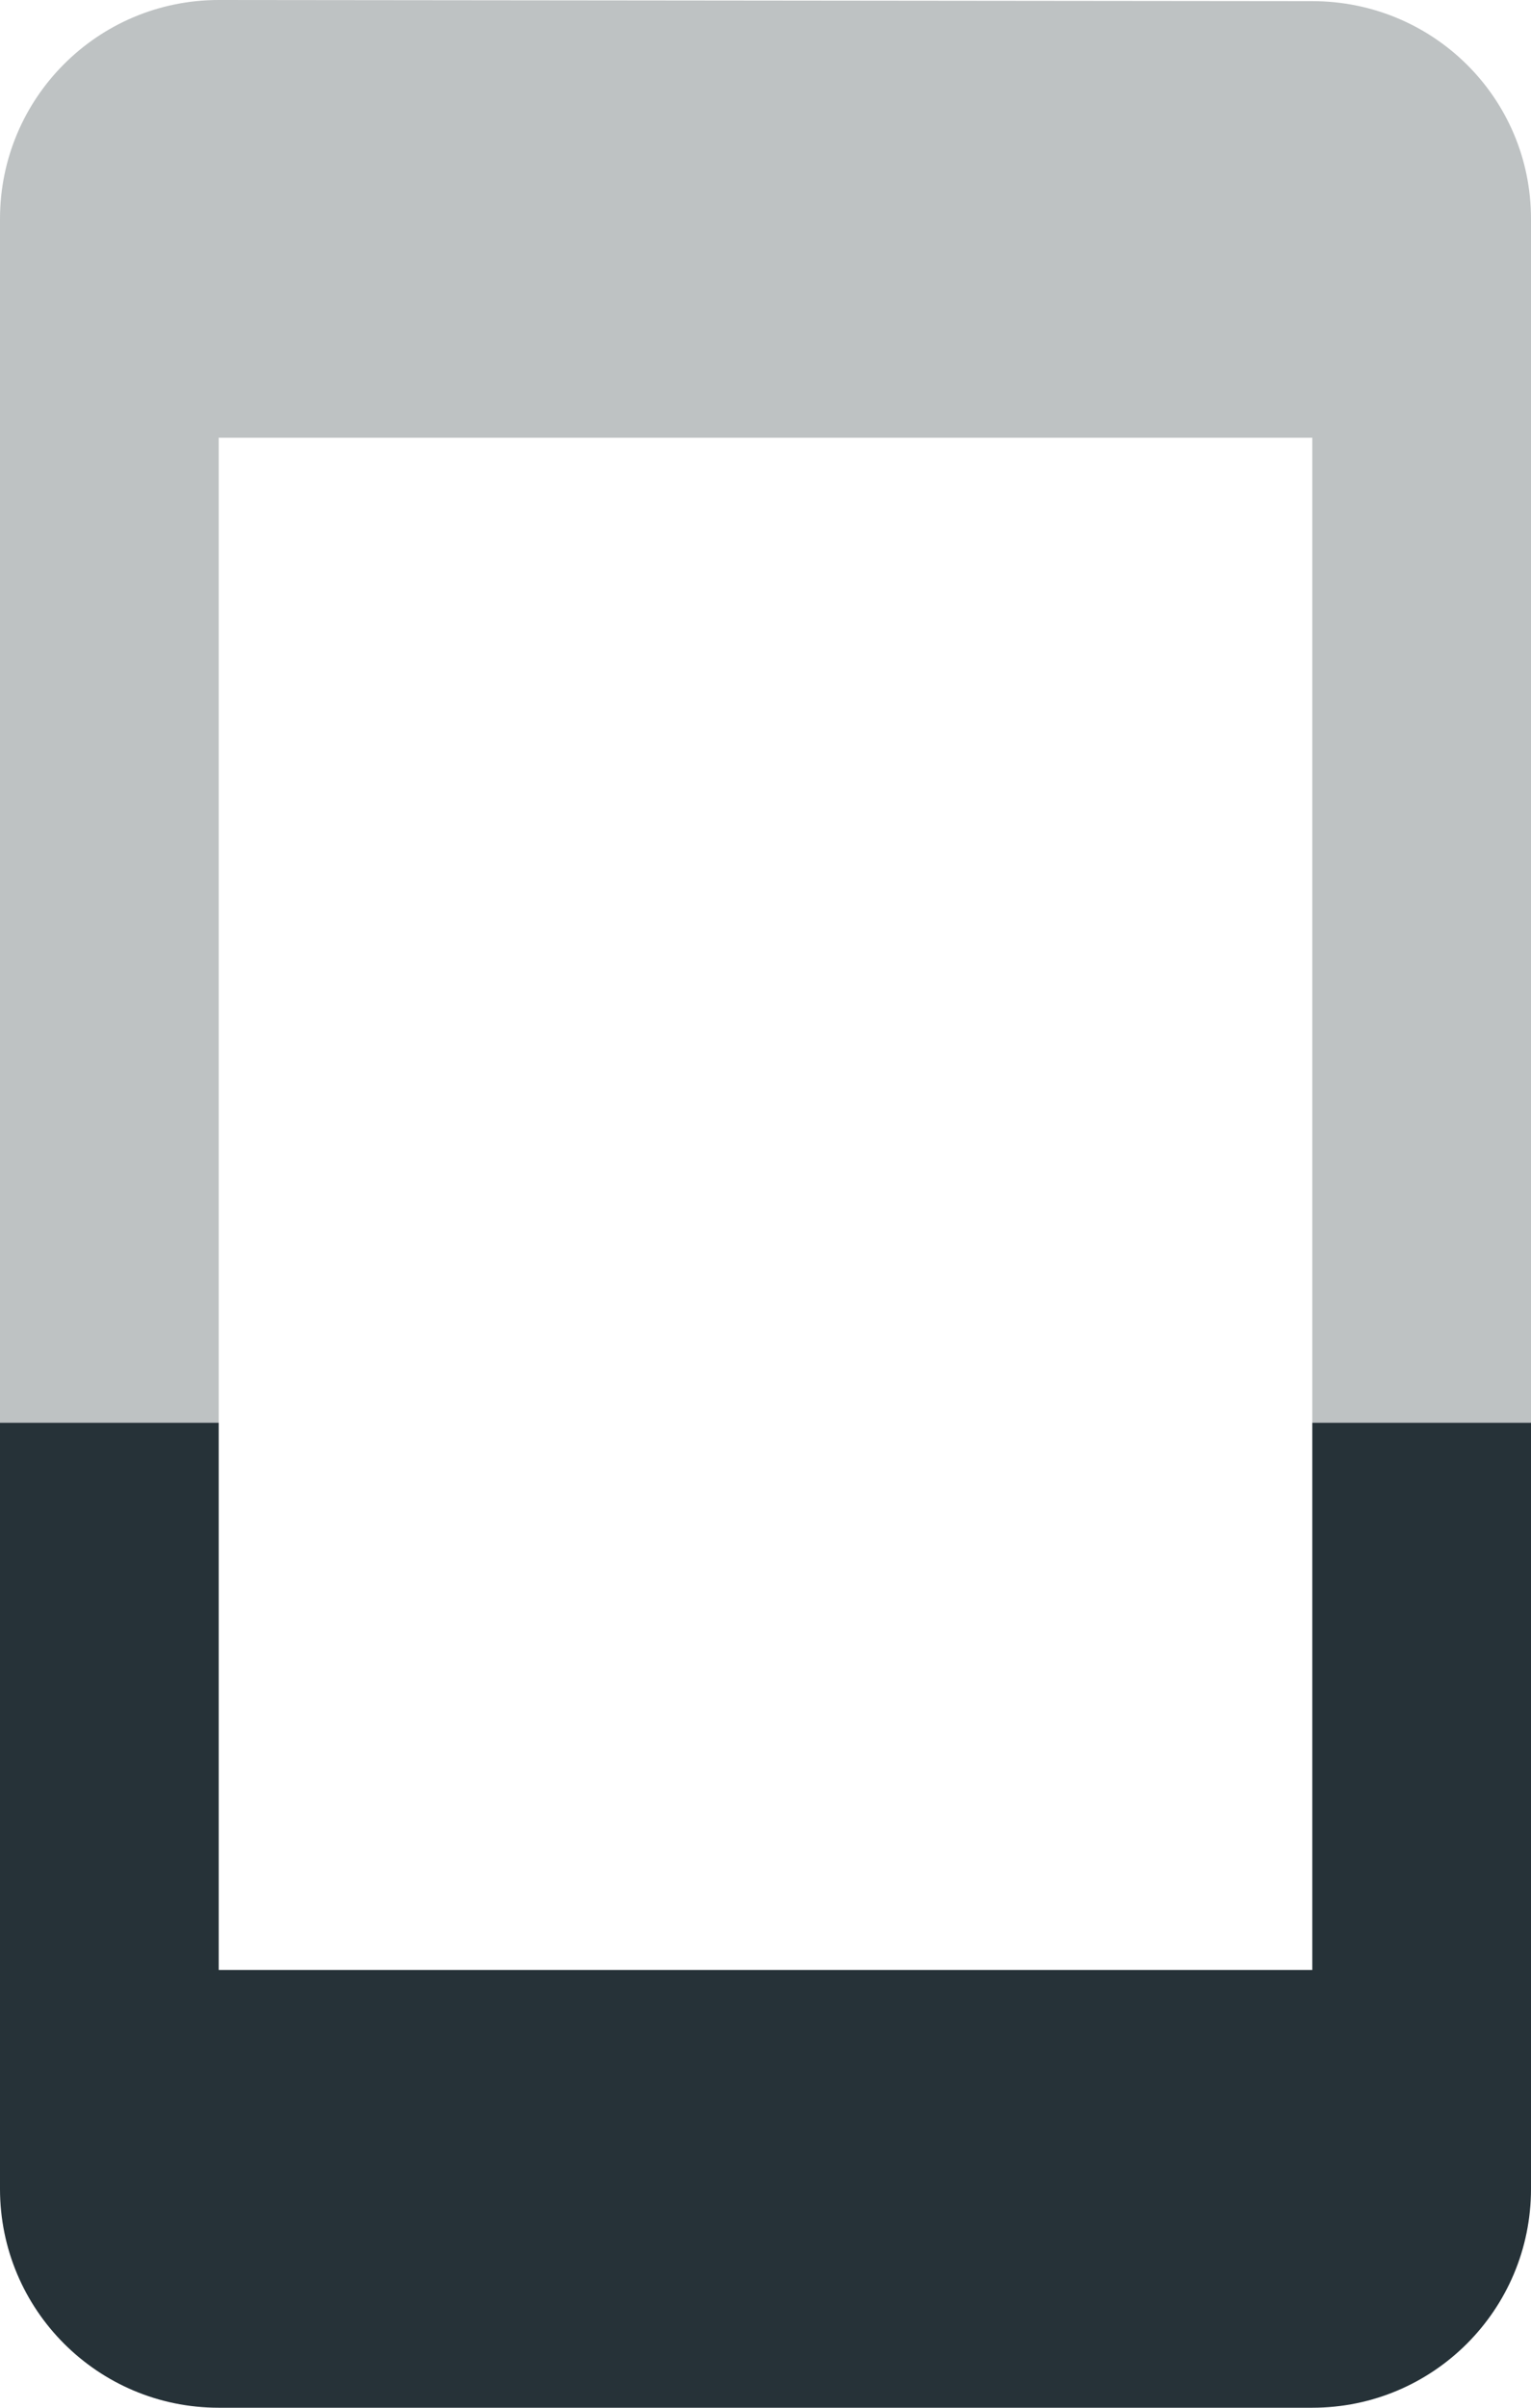 <svg xmlns="http://www.w3.org/2000/svg" viewBox="0 0 28 44" fill="#263238"><path d="m4 0c-2.21 0-4 1.79-4 4v22h4v-18h20v18h4v-22c0-2.21-1.79-3.979-4-3.979l-20-.021" opacity=".3"/><path d="m0 26v14c0 2.21 1.79 4 4 4h20c2.21 0 4-1.79 4-4v-14h-4v10h-20v-10h-4"/></svg>